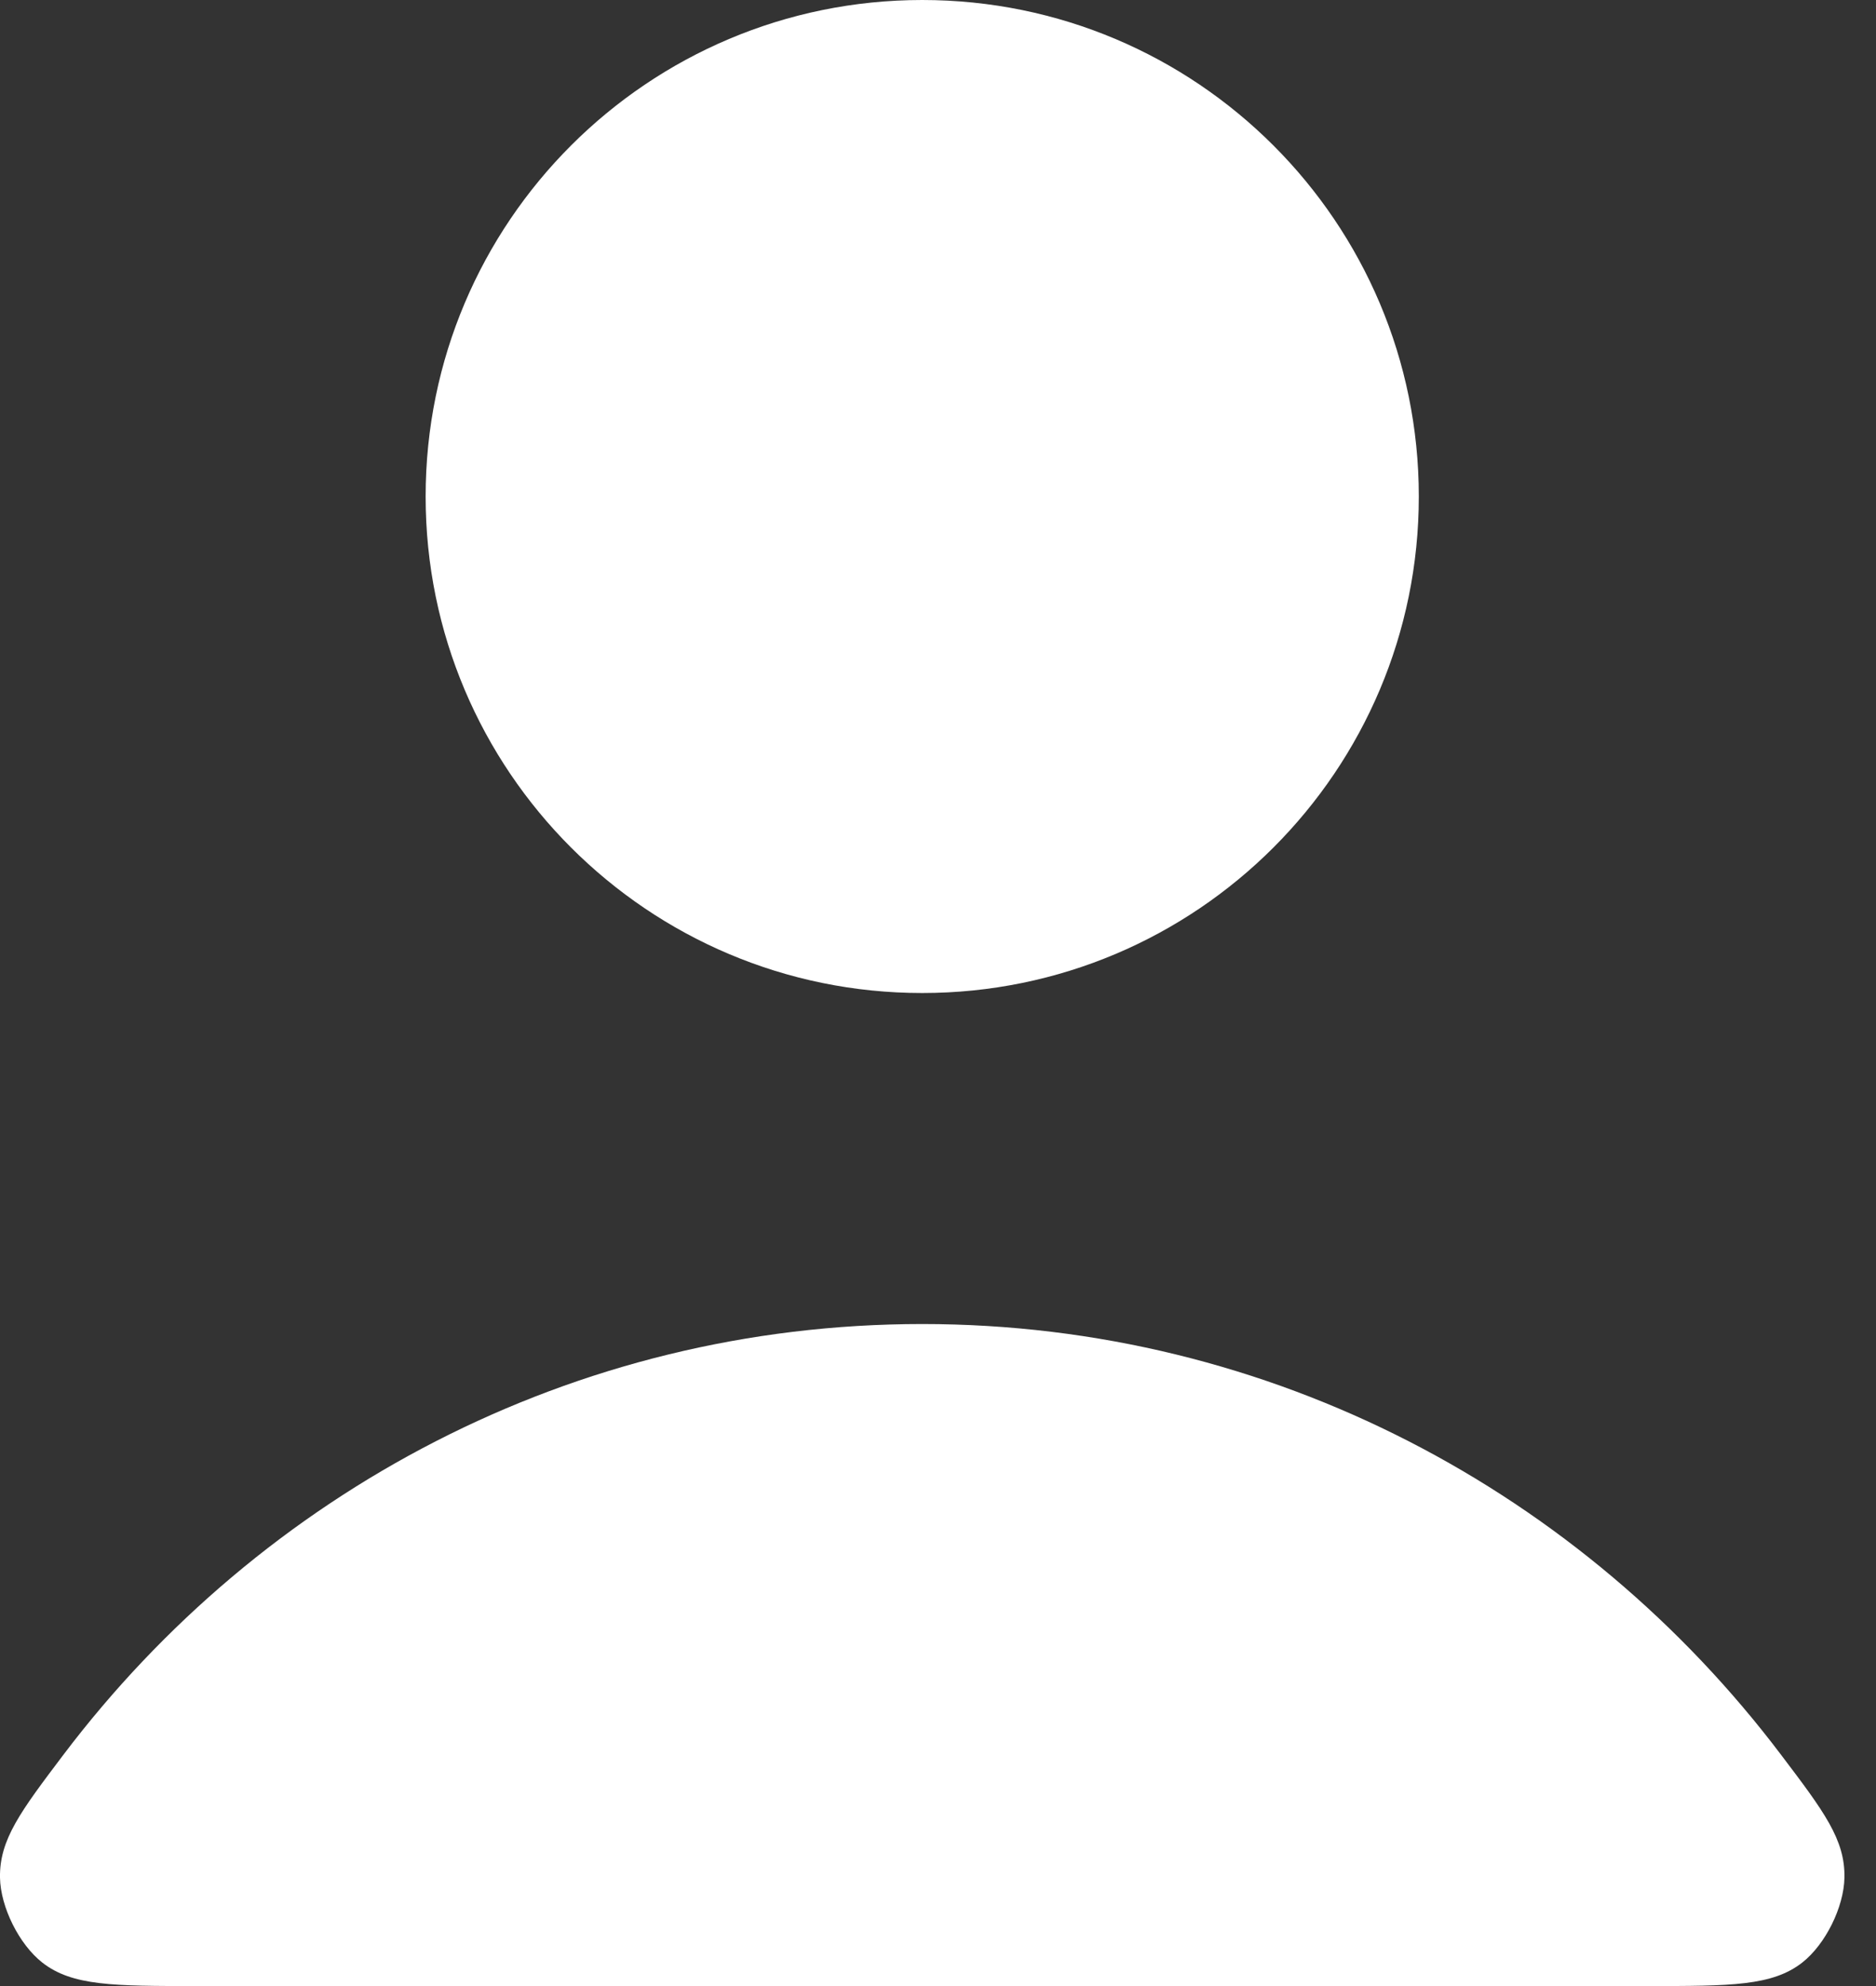 <svg width="17" height="18" viewBox="0 0 17 18" fill="none" xmlns="http://www.w3.org/2000/svg">
<rect x="0" y="0" width="17" height="18" fill="#333333" stroke="none"/>
<path d="M8.357 12C5.187 12 2.368 13.531 0.573 15.906C0.187 16.417 -0.006 16.673 0 17.018C0.005 17.285 0.173 17.622 0.383 17.787C0.654 18 1.031 18 1.784 18H14.93C15.683 18 16.06 18 16.332 17.787C16.542 17.622 16.709 17.285 16.714 17.018C16.721 16.673 16.528 16.417 16.141 15.906C14.347 13.531 11.527 12 8.357 12Z" fill="white"/>
<path d="M8.357 9C10.843 9 12.857 6.985 12.857 4.5C12.857 2.015 10.843 0 8.357 0C5.872 0 3.857 2.015 3.857 4.5C3.857 6.985 5.872 9 8.357 9Z" fill="white"/>
</svg>

